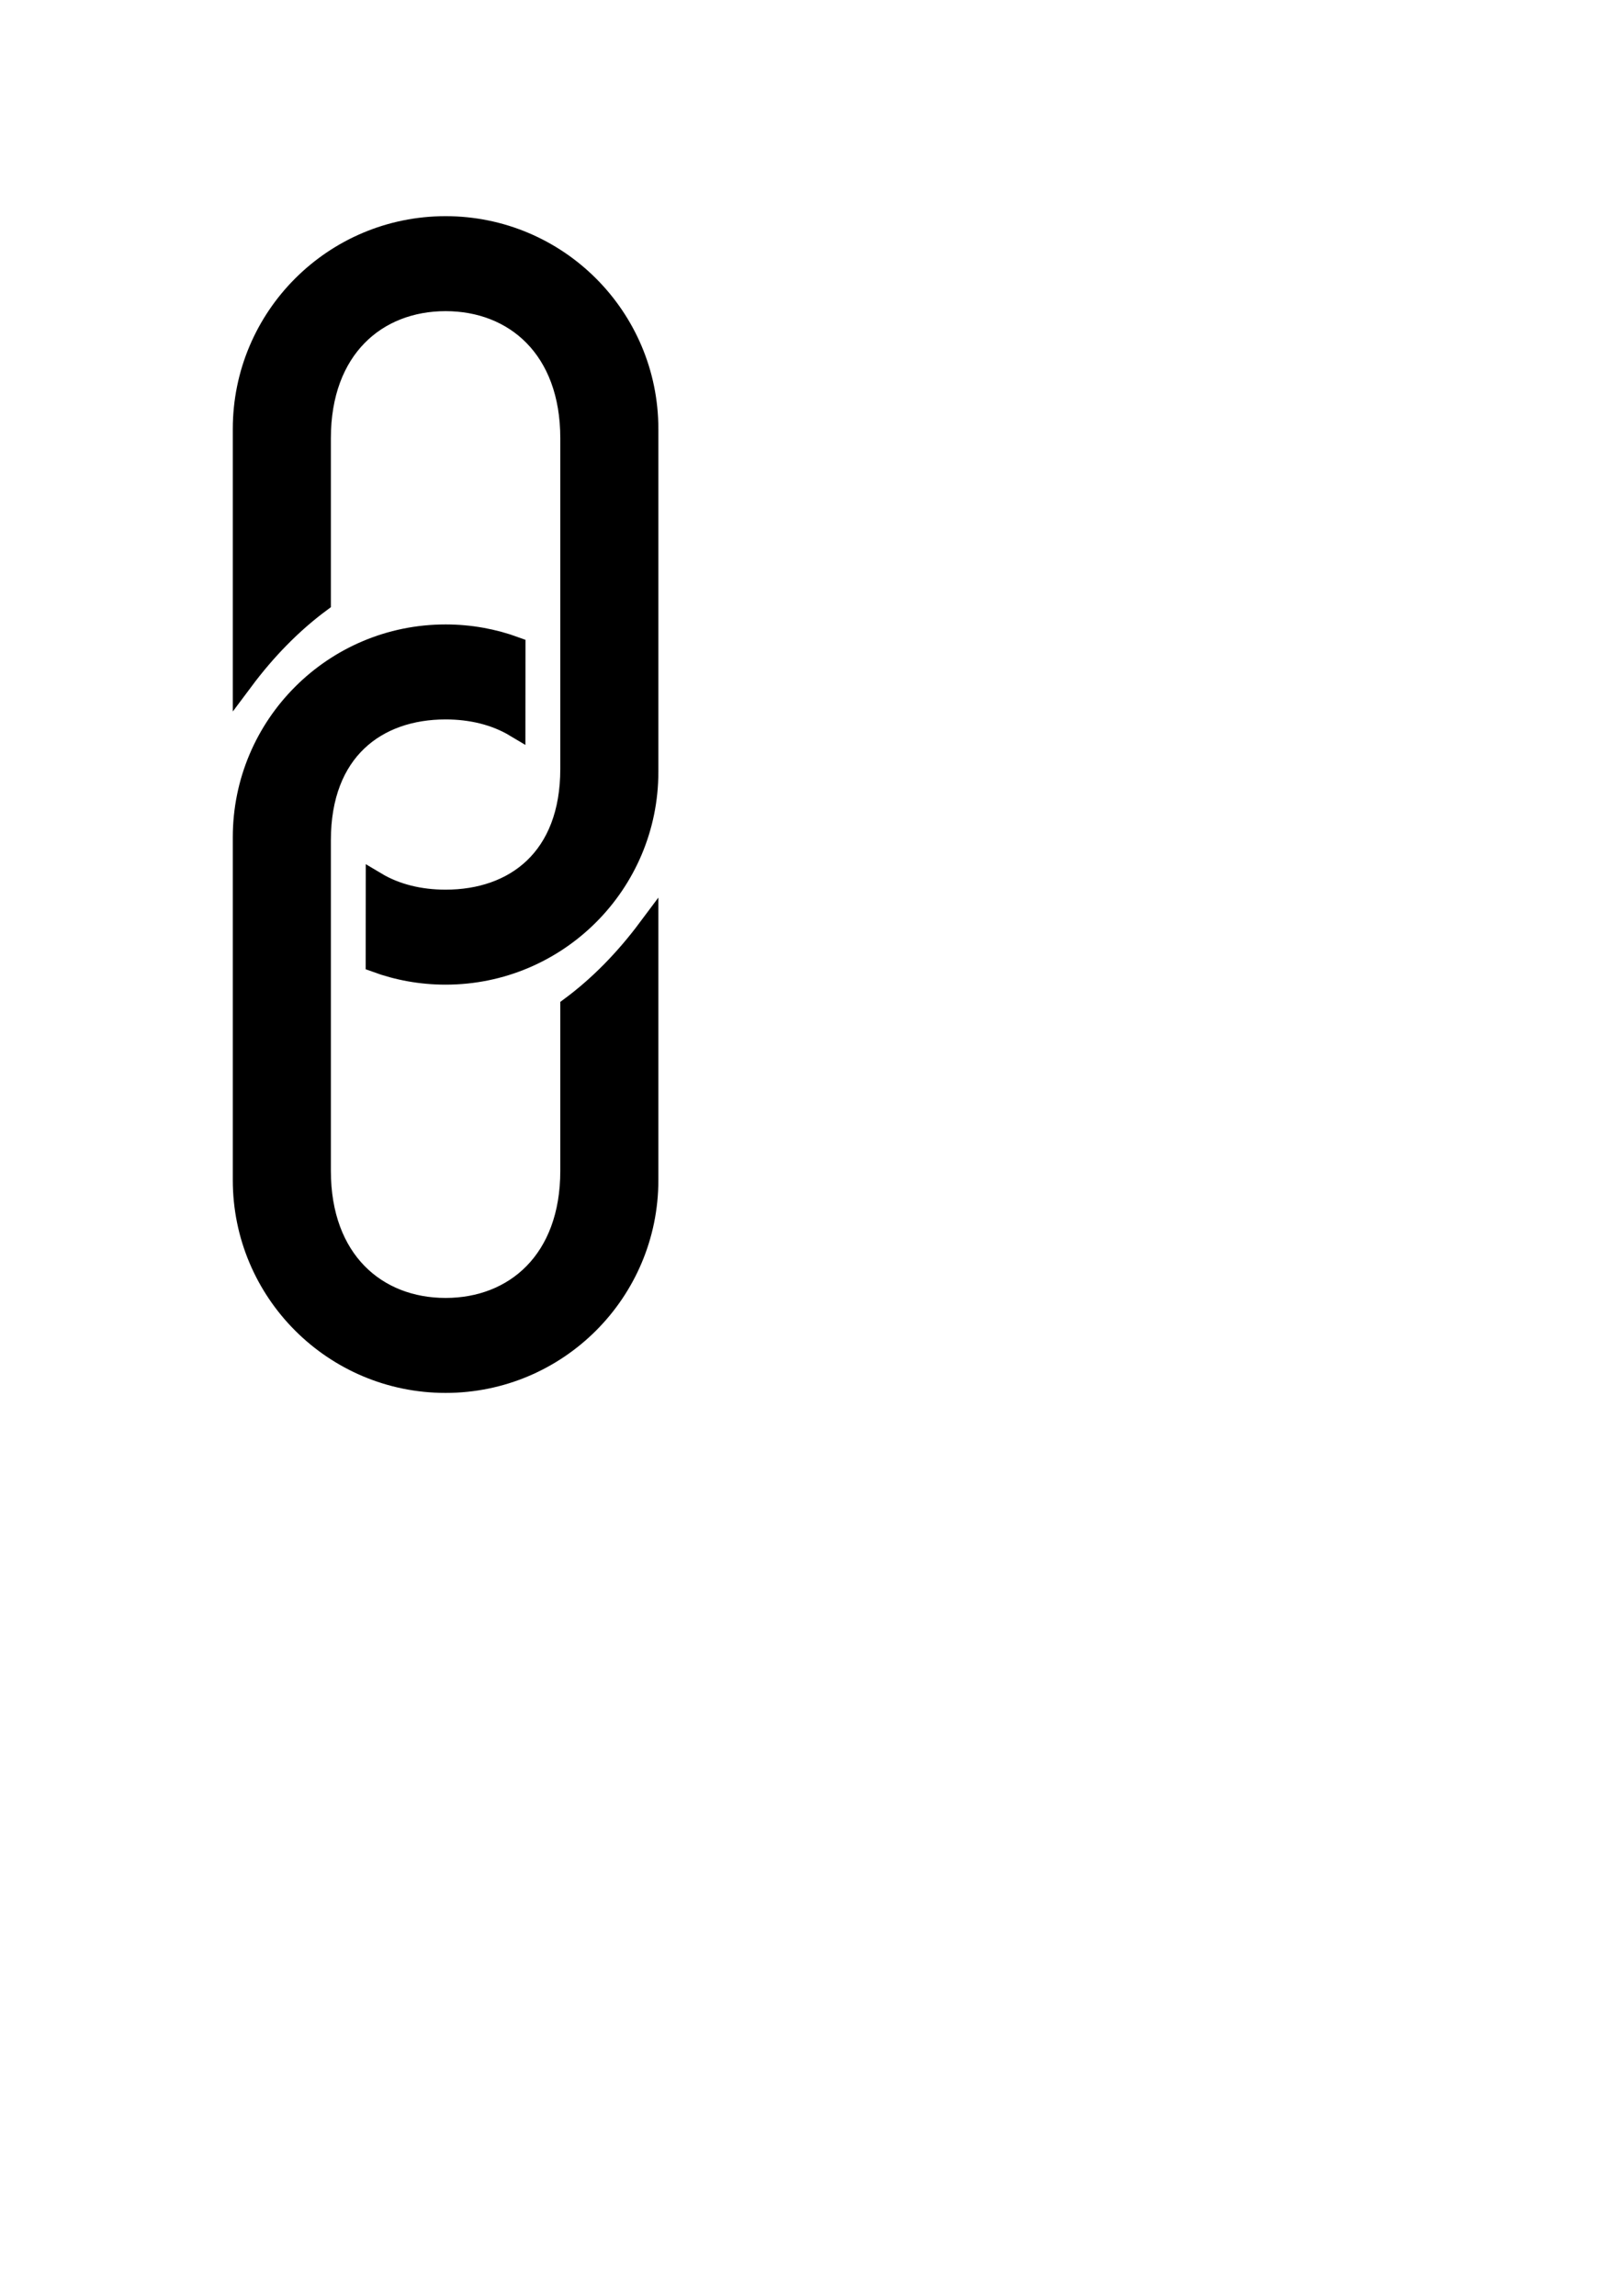 <?xml version="1.0" encoding="UTF-8" standalone="no"?>
<!-- Created with Inkscape (http://www.inkscape.org/) -->

<svg
   xmlns:dc="http://purl.org/dc/elements/1.1/"
   xmlns:cc="http://creativecommons.org/ns#"
   xmlns:rdf="http://www.w3.org/1999/02/22-rdf-syntax-ns#"
   xmlns:svg="http://www.w3.org/2000/svg"
   xmlns="http://www.w3.org/2000/svg"
   xmlns:sodipodi="http://sodipodi.sourceforge.net/DTD/sodipodi-0.dtd"
   xmlns:inkscape="http://www.inkscape.org/namespaces/inkscape"
   width="210mm"
   height="297mm"
   viewBox="0 0 744.094 1052.362"
   id="svg4142"
   version="1.1"
   inkscape:version="0.91 r13725"
   sodipodi:docname="chain-link.svg">
  <defs
     id="defs4144" />
  <sodipodi:namedview
     id="base"
     pagecolor="#ffffff"
     bordercolor="#666666"
     borderopacity="1.0"
     inkscape:pageopacity="0.0"
     inkscape:pageshadow="2"
     inkscape:zoom="0.7"
     inkscape:cx="-74.415554"
     inkscape:cy="377.20229"
     inkscape:document-units="px"
     inkscape:current-layer="layer1"
     showgrid="false"
     inkscape:window-width="1920"
     inkscape:window-height="1136"
     inkscape:window-x="0"
     inkscape:window-y="27"
     inkscape:window-maximized="1" />
  <g
     inkscape:label="Layer 1"
     inkscape:groupmode="layer"
     id="layer1">
    <rect
       style="fill:none;stroke:none;stroke-width:0.97;stroke-miterlimit:4;stroke-dasharray:none;stroke-opacity:1"
       id="rect6040"
       width="564.315"
       height="558.601"
       x="-78.586"
       y="88.062"
       inkscape:export-filename="/home/public/Projects/g_data_binding_lib/src/gtk/data/chain-link-24.png"
       inkscape:export-xdpi="3.8299999"
       inkscape:export-ydpi="3.8299999" />
    <path
       style="fill:#000000;stroke:#000000;stroke-width:9.4;stroke-miterlimit:4;stroke-dasharray:none;stroke-opacity:1"
       d="m 204.285,103.791 c -51.284,0 -92.857,41.574 -92.857,92.857 l 0,115.344 c 10.5,-14.06 22.324,-26.216 35.566,-36.035 l 0,-75.092 c 0,-41.071 25.65,-62.938 57.291,-62.938 31.641,0 57.291,21.866 57.291,62.938 l 0,151.564 c 0,41.071 -25.65,60.08 -57.291,60.08 -11.809,0 -22.78,-2.651 -31.898,-8.105 -0.006,12.108 -0.015,24.273 -0.031,36.609 9.956,3.646 20.711,5.635 31.93,5.635 51.284,0 92.857,-41.574 92.857,-92.857 l 0,-157.143 c 0,-51.284 -41.574,-92.857 -92.857,-92.857 z"
       id="path4700"
       inkscape:connector-curvature="0"
       inkscape:export-filename="/home/public/Projects/g_data_binding_lib/src/gtk/data/chain-link-24.png"
       inkscape:export-xdpi="3.8299999"
       inkscape:export-ydpi="3.8299999" />
    <path
       inkscape:connector-curvature="0"
       id="path4726"
       d="m 204.285,633.791 c 51.284,0 92.857,-41.574 92.857,-92.857 l 0,-115.344 c -10.5,14.06 -22.324,26.216 -35.566,36.035 l 0,75.092 c 0,41.071 -25.65,62.938 -57.291,62.938 -31.641,0 -57.291,-21.866 -57.291,-62.938 l 0,-151.564 c 0,-41.071 25.65,-60.08 57.291,-60.08 11.809,0 22.78,2.651 31.898,8.105 0.006,-12.108 0.015,-24.273 0.031,-36.609 -9.956,-3.646 -20.711,-5.635 -31.93,-5.635 -51.284,0 -92.857,41.574 -92.857,92.857 l 0,157.143 c 0,51.284 41.574,92.857 92.857,92.857 z"
       style="fill:#000000;stroke:#000000;stroke-width:9.4;stroke-miterlimit:4;stroke-dasharray:none;stroke-opacity:1"
       inkscape:export-filename="/home/public/Projects/g_data_binding_lib/src/gtk/data/chain-link-24.png"
       inkscape:export-xdpi="3.8299999"
       inkscape:export-ydpi="3.8299999" />
  </g>
</svg>

